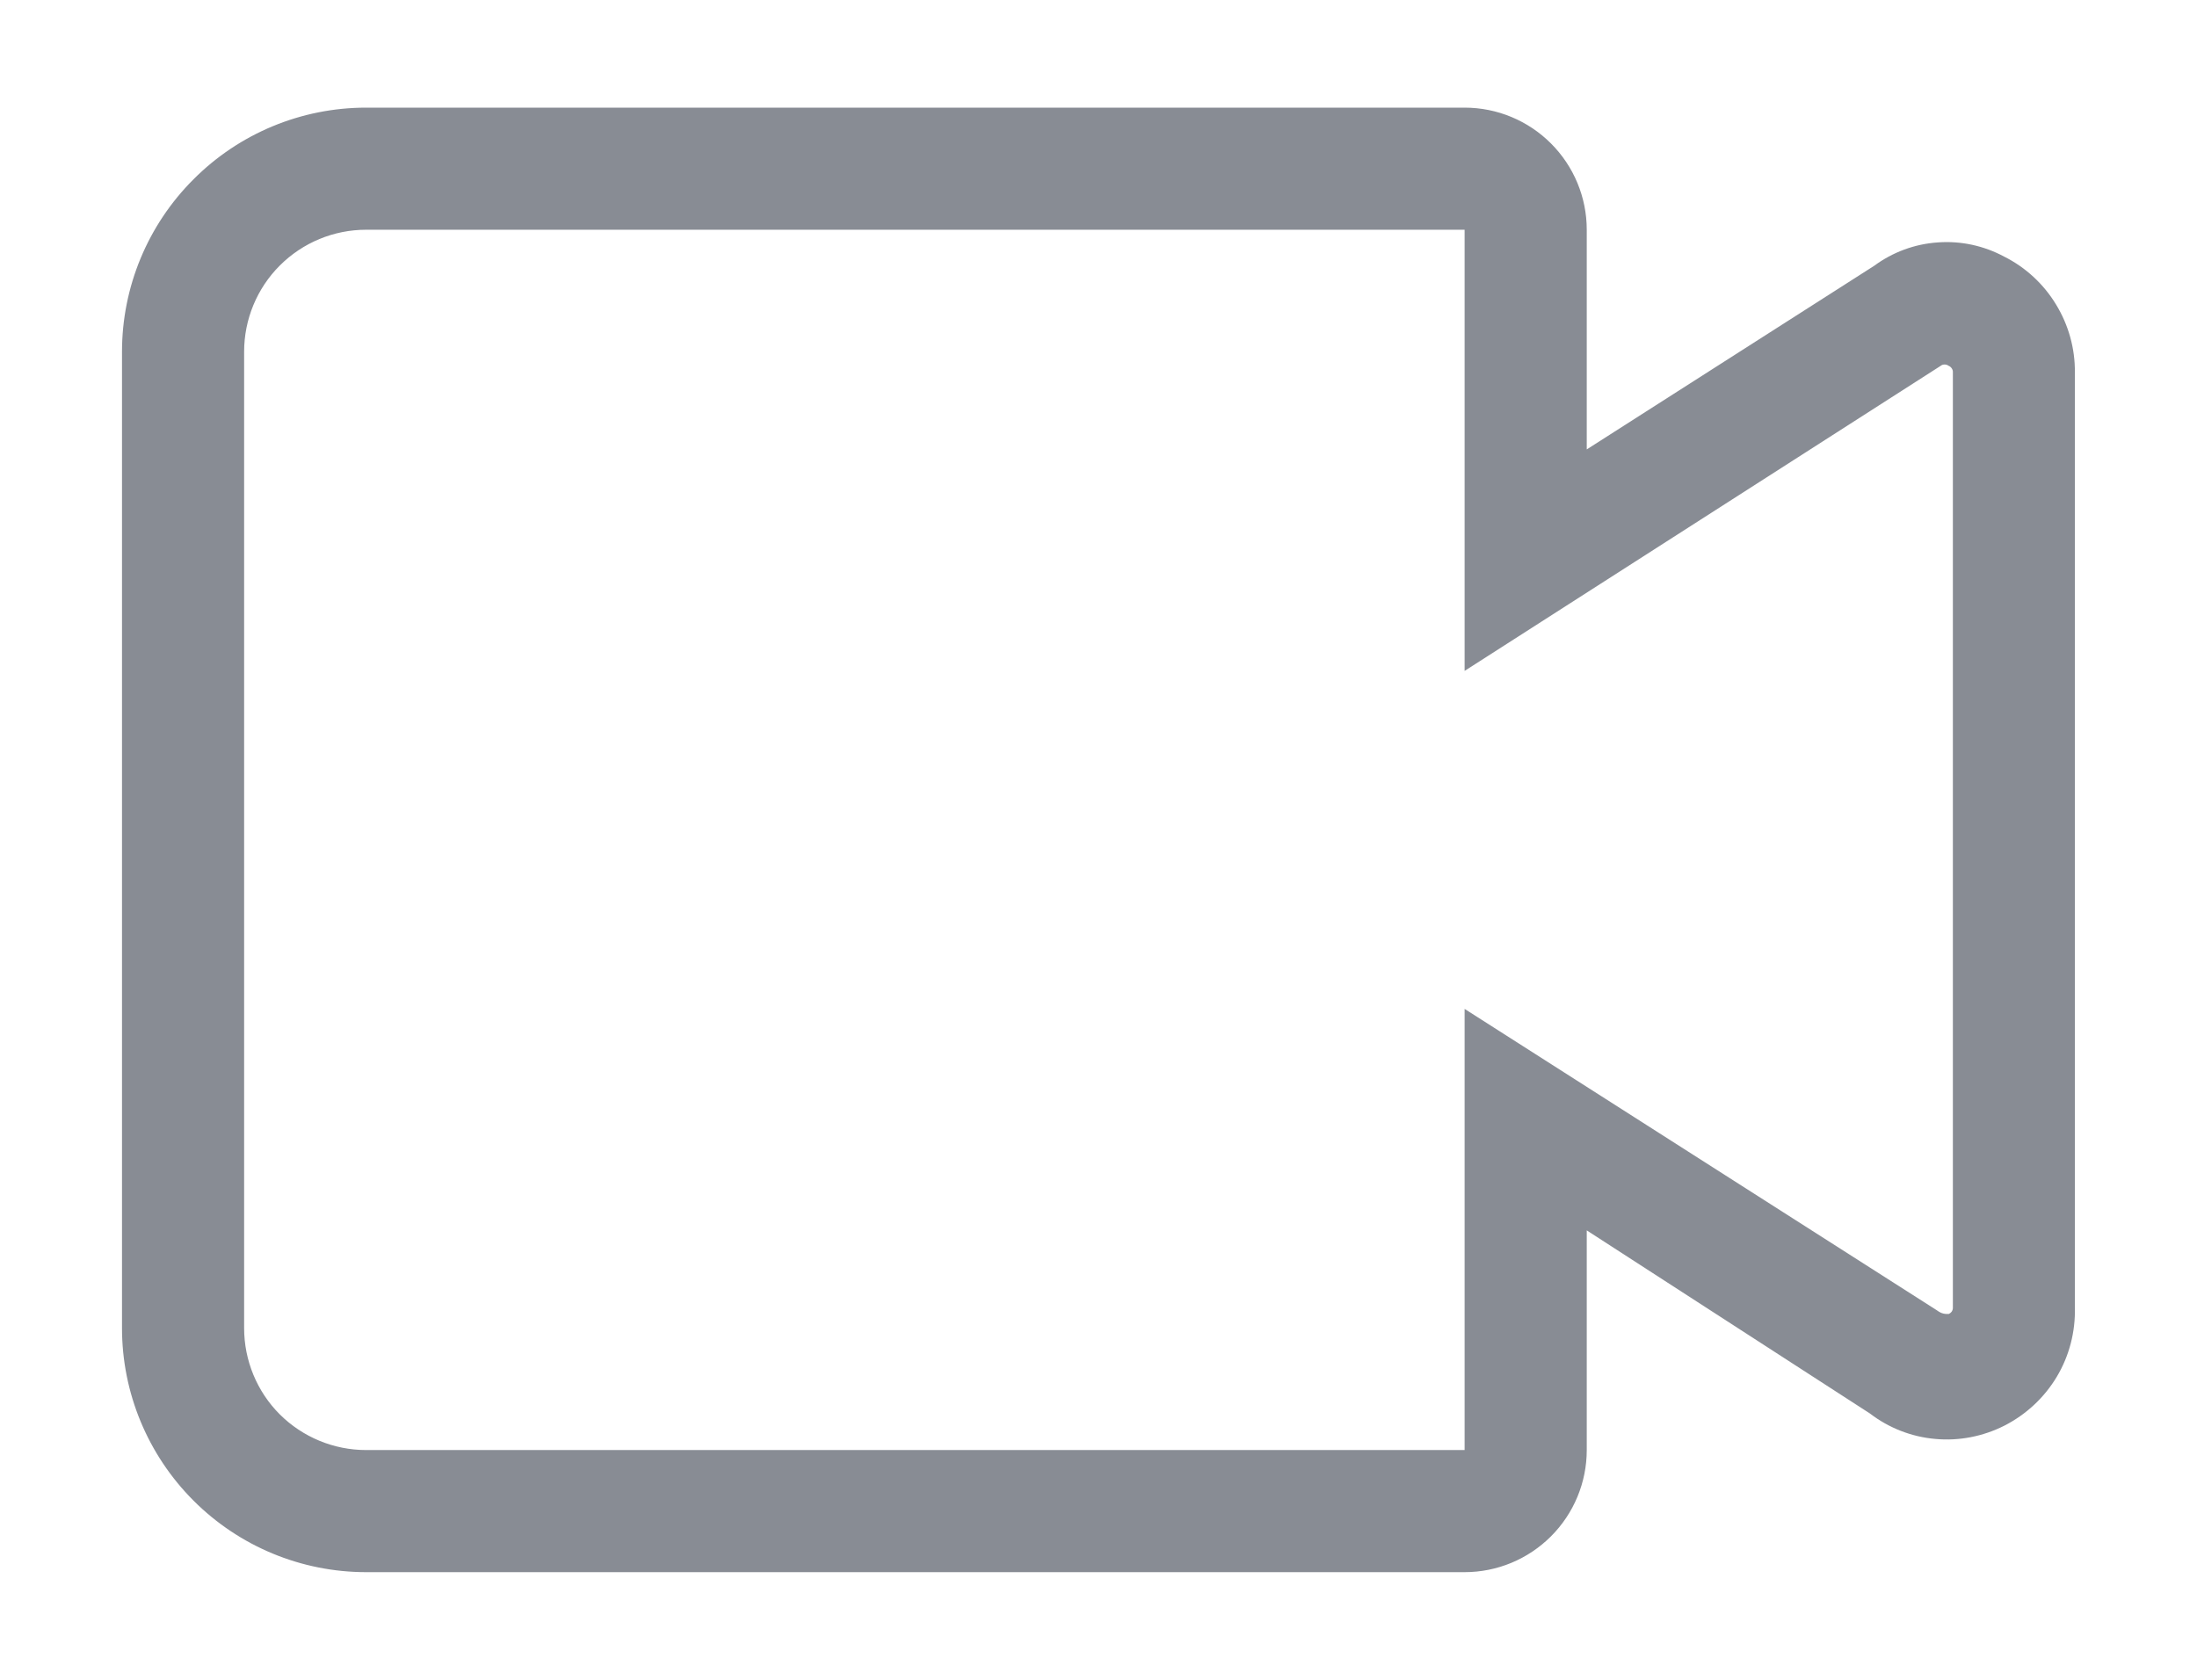 <svg width="17" height="13" viewBox="0 0 17 13" fill="none" xmlns="http://www.w3.org/2000/svg">
<path d="M16.055 2.883C16.057 2.697 16.006 2.515 15.909 2.356C15.813 2.198 15.674 2.069 15.508 1.986C15.35 1.901 15.172 1.863 14.995 1.876C14.816 1.888 14.646 1.951 14.502 2.057L12.278 3.478V1.778C12.278 1.527 12.178 1.287 12.001 1.11C11.824 0.933 11.584 0.833 11.333 0.833H2.833C2.332 0.833 1.852 1.032 1.498 1.387C1.143 1.741 0.944 2.221 0.944 2.722V10.278C0.944 10.779 1.143 11.259 1.498 11.614C1.852 11.968 2.332 12.167 2.833 12.167H11.333C11.584 12.167 11.824 12.067 12.001 11.89C12.178 11.713 12.278 11.473 12.278 11.222V9.522L14.469 10.939C14.615 11.051 14.791 11.12 14.975 11.136C15.158 11.153 15.343 11.117 15.508 11.034C15.677 10.948 15.818 10.817 15.915 10.655C16.012 10.493 16.06 10.306 16.055 10.117V2.883ZM15.078 10.169C15.05 10.169 15.026 10.169 14.988 10.141L11.333 7.808V11.222H2.833C2.583 11.222 2.343 11.123 2.165 10.946C1.988 10.769 1.889 10.528 1.889 10.278V2.722C1.889 2.472 1.988 2.232 2.165 2.055C2.343 1.877 2.583 1.778 2.833 1.778H11.333V5.192L15.017 2.831C15.025 2.824 15.036 2.821 15.047 2.821C15.058 2.821 15.069 2.824 15.078 2.831C15.088 2.835 15.097 2.842 15.103 2.852C15.109 2.861 15.112 2.872 15.111 2.883V10.117C15.112 10.128 15.109 10.139 15.103 10.149C15.097 10.158 15.088 10.165 15.078 10.169Z" fill="#888C94"/>
</svg>
